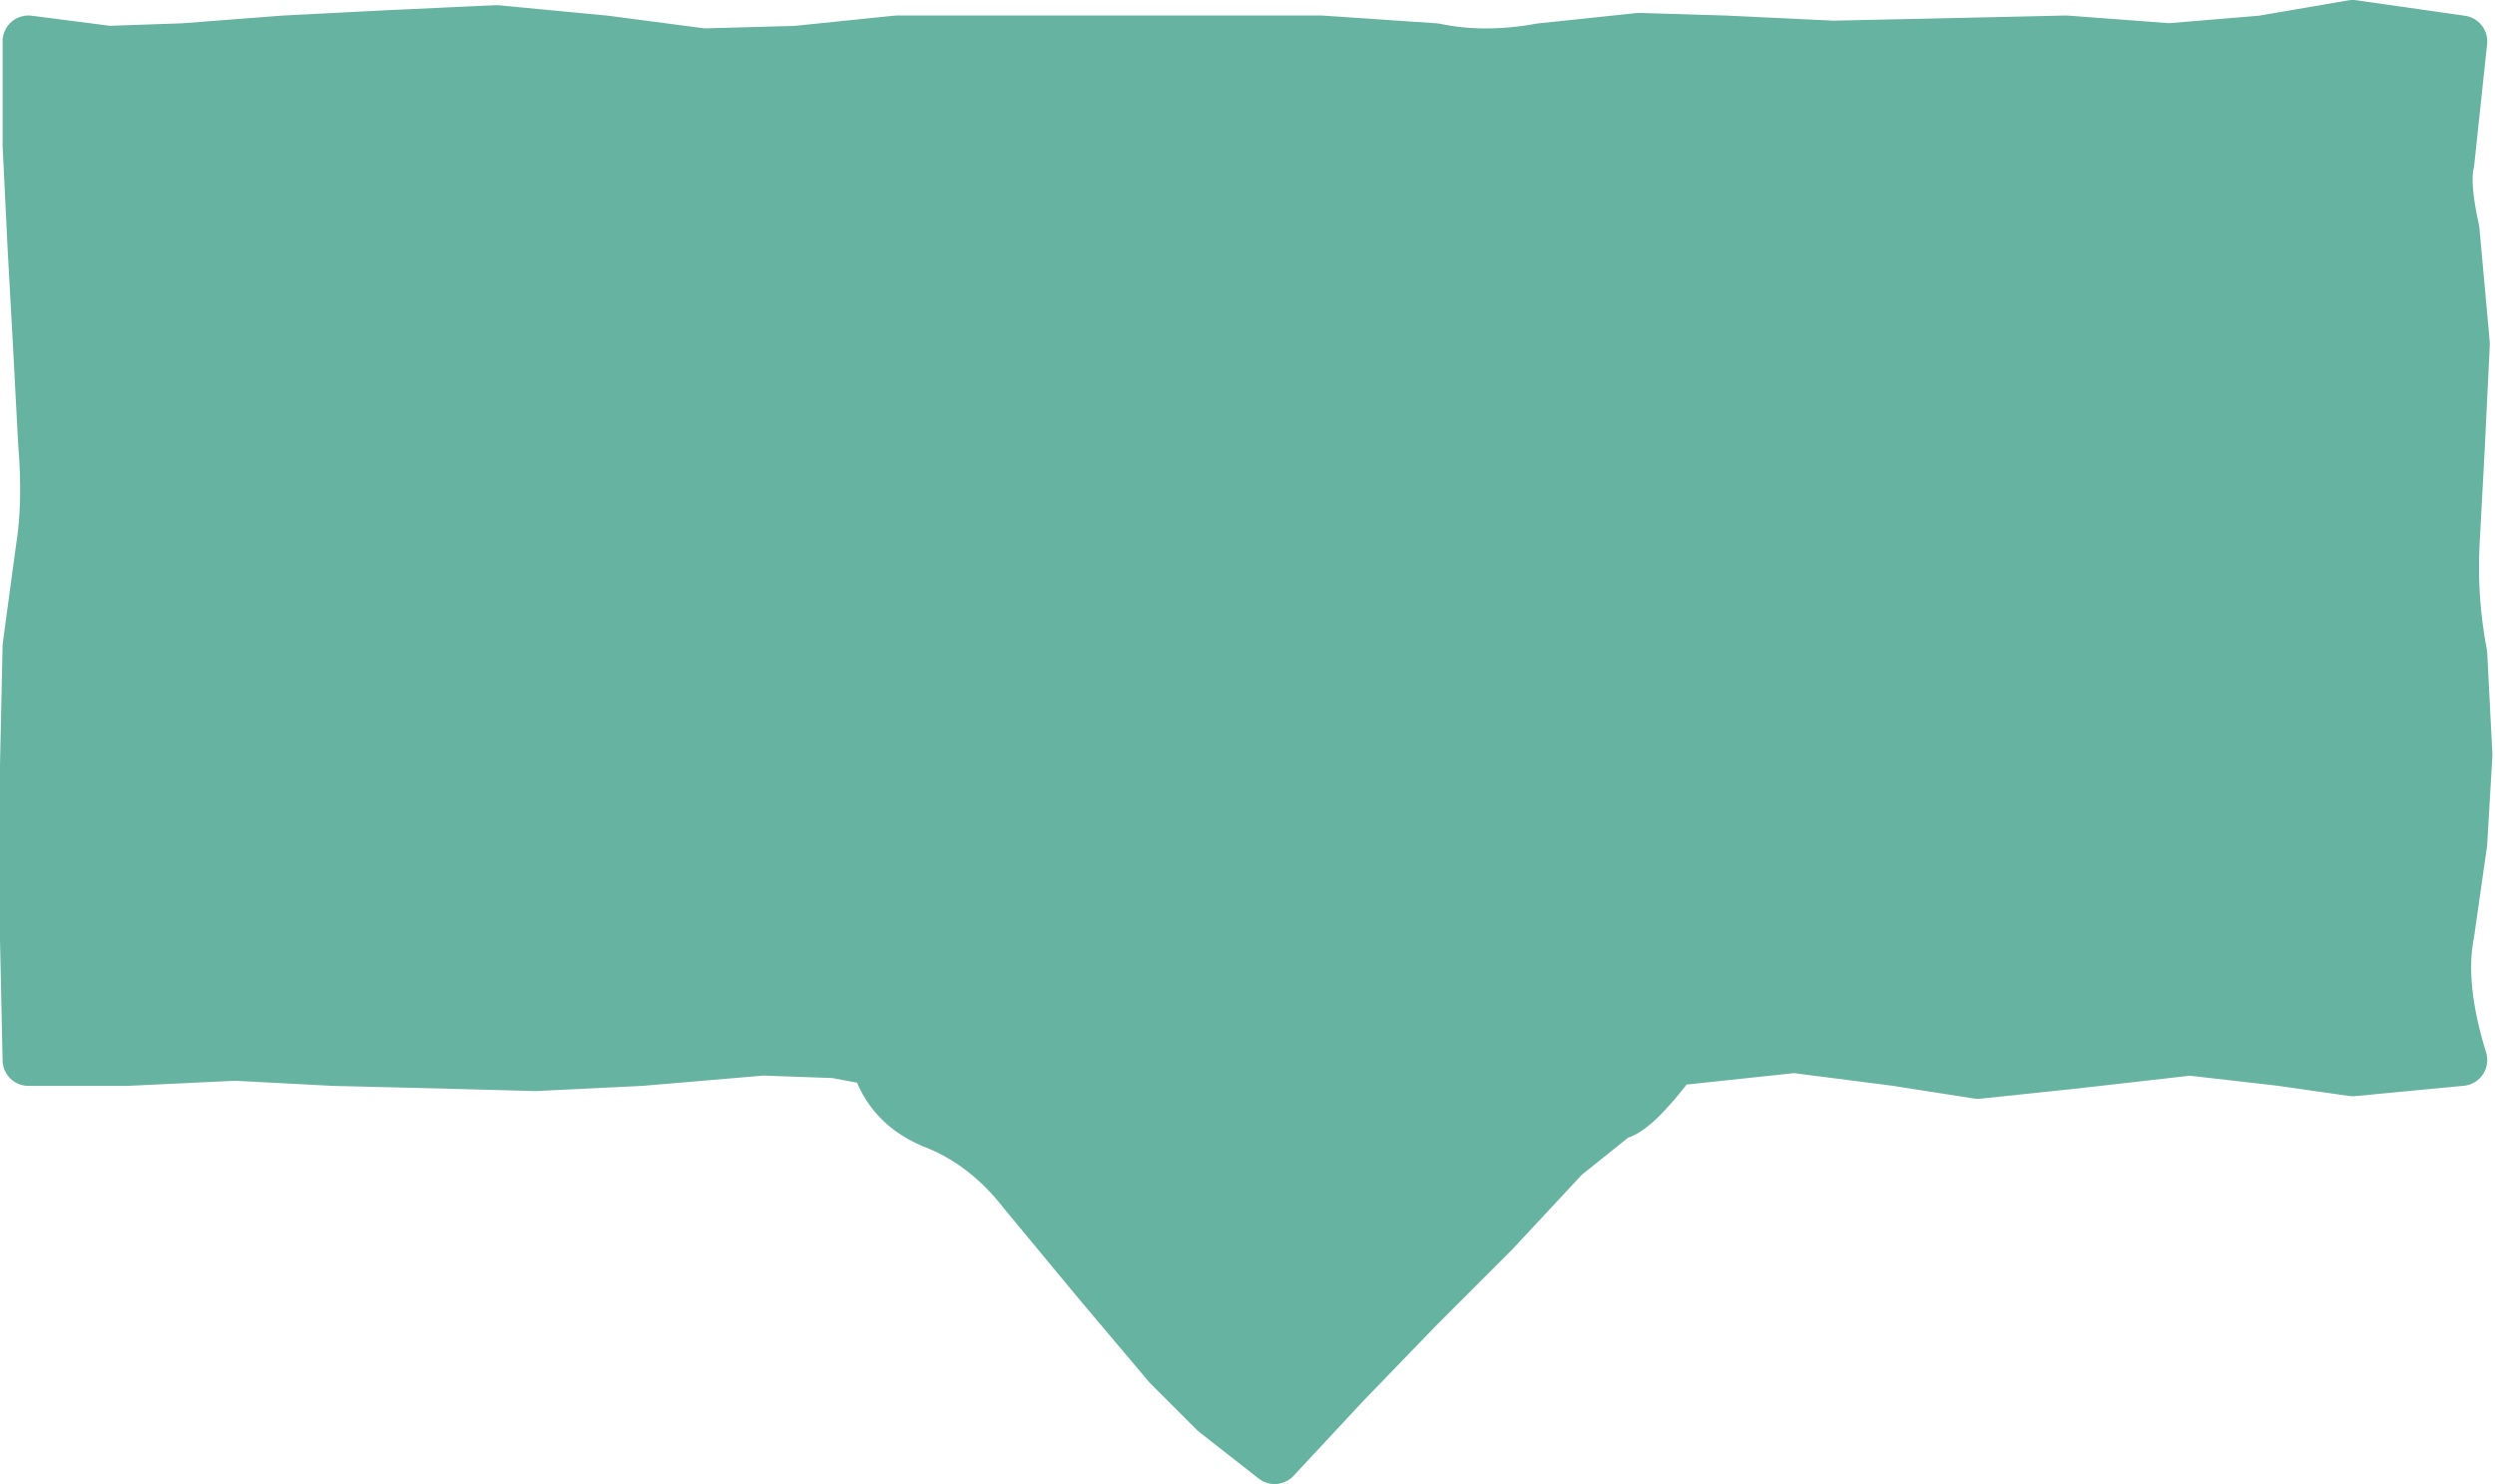 <?xml version="1.0" encoding="UTF-8" standalone="no"?>
<svg xmlns:xlink="http://www.w3.org/1999/xlink" height="28.7px" width="48.25px" xmlns="http://www.w3.org/2000/svg">
  <g transform="matrix(1.0, 0.0, 0.0, 1.0, 24.6, 28.5)">
    <path d="M23.0 -8.0 L7.75 -8.0 0.05 -0.3 -7.65 -8.0 -24.05 -8.0 -24.05 -27.7 23.0 -27.7 23.0 -8.0" fill="#65b3a0" fill-rule="evenodd" stroke="none"/>
    <path d="M20.9 -28.0 L19.15 -27.7 17.35 -27.55 15.35 -27.7 13.15 -27.65 10.85 -27.6 8.75 -27.7 7.1 -27.75 5.2 -27.55 Q4.1 -27.35 3.15 -27.55 L0.95 -27.7 -1.2 -27.7 -2.95 -27.7 -4.95 -27.7 -7.25 -27.7 -9.2 -27.5 -11.0 -27.45 -12.9 -27.7 -15.0 -27.9 -17.15 -27.8 -19.1 -27.7 -21.05 -27.55 -22.5 -27.5 -24.05 -27.7 -24.05 -25.7 -23.95 -23.65 -23.85 -21.85 -23.75 -19.95 Q-23.65 -18.75 -23.8 -17.85 L-24.05 -16.0 -24.1 -13.7 -24.1 -11.55 -24.1 -10.35 -24.05 -8.0 -22.15 -8.0 -20.05 -8.1 -18.15 -8.0 -16.1 -7.95 -14.25 -7.9 -12.2 -8.0 -9.85 -8.2 -8.45 -8.15 -7.65 -8.0 -8.65 -9.0 -7.0 -9.1 -5.0 -9.25 -3.15 -9.1 -1.45 -9.0 0.8 -9.2 3.05 -9.35 4.85 -9.2 6.65 -9.1 8.75 -9.0 7.75 -8.0 10.1 -8.25 12.05 -8.0 13.65 -7.75 15.55 -7.95 17.75 -8.2 19.5 -8.0 20.9 -7.8 23.0 -8.0 Q22.55 -9.45 22.75 -10.45 L23.0 -12.2 23.1 -13.9 23.0 -15.85 Q22.8 -16.9 22.85 -17.95 L22.95 -19.8 23.05 -21.85 22.85 -24.05 Q22.65 -24.95 22.75 -25.35 L23.0 -27.7 20.9 -28.0 M-7.65 -8.0 Q-7.4 -7.1 -6.45 -6.75 -5.5 -6.35 -4.8 -5.45 L-3.35 -3.7 -2.0 -2.1 -1.1 -1.2 0.05 -0.3 1.4 -1.75 2.85 -3.25 4.3 -4.7 5.65 -6.15 6.65 -6.95 Q7.0 -7.0 7.75 -8.0" fill="none" stroke="#65b3a0" stroke-linecap="round" stroke-linejoin="round" stroke-width="1.0"/>
  </g>
</svg>
